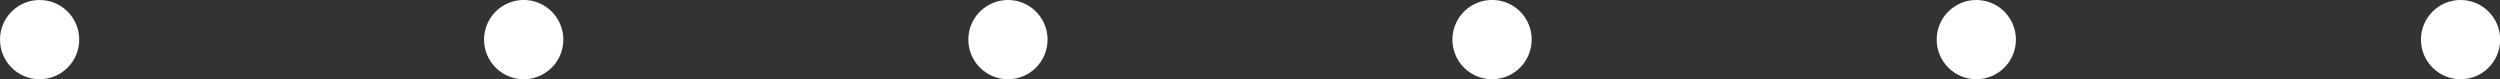 <svg xmlns="http://www.w3.org/2000/svg" viewBox="0 0 148.32 4.69"><rect x="0" y="0" width="148.32" height="4.69" fill="#333333" stroke="none"/><defs><style>.cls-1{isolation:isolate;}.cls-2{fill:#fff;}.cls-3{mix-blend-mode:overlay;}</style></defs><g class="cls-1"><g id="Layer_2" data-name="Layer 2"><g id="pg1_dotsBottom"><circle class="cls-2" cx="145.98" cy="2.35" r="2.35"/><g id="landing_page_btm_l_dot_05"><circle class="cls-2" cx="117.25" cy="2.35" r="2.35"/></g><g id="landing_page_btm_l_dot_01"><g class="cls-3"><circle class="cls-2" cx="2.35" cy="2.35" r="2.35"/></g></g><g id="landing_page_btm_l_dot_02"><path class="cls-2" d="M33.42,2.35A2.35,2.35,0,1,1,31.07,0,2.35,2.35,0,0,1,33.42,2.35Z"/></g><g id="landing_page_btm_l_dot_03"><circle class="cls-2" cx="59.8" cy="2.35" r="2.35"/></g><g id="landing_page_btm_l_dot_04"><path class="cls-2" d="M90.87,2.35A2.35,2.35,0,1,1,88.53,0,2.34,2.34,0,0,1,90.87,2.35Z"/></g></g></g></g></svg>